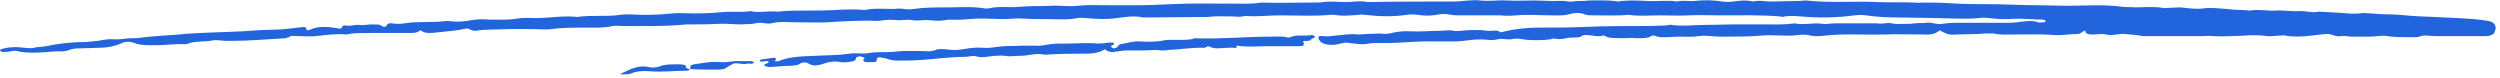 <svg width="451" height="14" viewBox="0 0 451 14" fill="none" xmlns="http://www.w3.org/2000/svg">
<path d="M449.958 4.306C449.737 4.018 449.294 3.826 448.63 3.73C445.531 3.25 442.21 3.25 439.11 3.058C437.339 2.962 435.789 2.962 434.018 2.77C432.911 2.674 431.583 2.578 430.255 2.578C429.148 2.578 428.041 2.386 426.934 2.386C426.713 2.386 426.27 2.29 426.048 2.386C424.499 2.578 423.17 2.386 421.842 2.29C420.514 2.194 419.407 2.194 418.3 2.098C416.972 2.386 415.865 1.906 414.758 2.002C413.429 2.098 411.88 1.81 410.551 1.906C409.002 2.002 407.452 1.618 405.902 1.906C405.681 1.906 405.017 1.81 404.574 1.81C403.688 1.81 402.581 1.714 401.696 1.618C400.367 1.522 398.818 1.33 397.489 1.522C395.94 1.714 394.611 1.426 393.283 1.33L391.069 1.426C390.848 1.426 390.405 1.522 390.184 1.426C388.413 1.138 386.863 1.33 385.092 1.33C384.428 1.234 383.542 1.33 382.878 1.234C379.557 0.754 376.236 1.042 372.915 1.042C371.144 1.042 369.373 0.946 367.602 0.946C364.724 0.946 361.846 0.754 358.968 0.754C356.533 0.754 354.097 0.754 351.441 0.562C349.891 0.466 348.341 0.466 346.792 0.466C346.349 0.466 345.906 0.562 345.463 0.466C343.249 0.37 341.036 0.466 338.6 0.37C334.394 0.178 329.966 0.562 325.76 0.082C325.317 0.082 324.874 0.178 324.431 0.178C322.66 0.178 321.111 0.274 319.34 0.274C318.454 0.274 317.347 -0.014 316.24 0.274C315.133 -0.014 314.026 0.082 312.698 0.274C312.034 0.37 311.37 0.37 310.705 0.274C308.934 -0.014 307.385 -0.014 305.614 0.178C304.728 0.274 303.621 -0.014 302.514 0.274C300.964 -0.014 298.972 0.274 297.201 0.178C295.43 0.082 293.659 -0.014 291.887 0.274C290.338 -0.014 288.345 0.082 286.574 0.082C285.91 0.178 285.246 0.178 284.582 0.178C284.139 0.178 283.475 0.37 283.032 0.274C282.146 0.082 281.039 0.178 279.933 0.178C279.047 0.178 277.94 0.082 276.833 0.082C275.062 0.082 273.512 0.178 271.741 0.082C270.191 -0.014 268.642 0.274 267.092 0.082C265.542 -0.11 263.771 0.274 262.222 0.274C256.908 0.274 251.816 0.274 246.724 0.37C245.396 0.082 244.068 0.37 242.739 0.37C241.411 0.37 240.083 0.178 238.754 0.37C238.09 0.466 237.205 0.466 236.319 0.466C233.441 0.466 230.342 0.562 227.464 0.466C225.914 0.754 224.143 0.658 222.372 0.658C218.83 0.658 215.066 0.562 211.302 0.754C209.088 0.85 207.096 0.946 204.882 0.946H199.79C198.019 0.946 196.248 0.85 194.477 1.042C192.706 1.234 191.156 0.946 189.606 1.042C187.614 1.138 185.621 1.042 183.85 1.234C182.079 1.426 180.087 1.042 178.316 1.522H177.651C175.438 1.138 173.224 1.33 171.231 1.33C169.017 1.33 166.803 1.33 164.811 1.618C164.147 1.714 163.704 1.714 163.04 1.618C162.597 1.522 161.933 1.522 161.269 1.618C159.498 1.618 157.726 1.426 155.955 1.81C154.184 1.618 152.413 1.714 150.642 1.81C148.871 1.906 147.321 1.906 145.55 1.906C143.779 1.906 142.008 1.906 140.237 2.098C138.466 1.906 136.916 2.386 135.366 2.002C133.595 2.29 132.045 2.002 130.274 2.194C128.061 2.386 125.847 2.482 123.633 2.386C122.083 2.29 120.755 2.482 119.426 2.578C118.098 2.674 116.991 2.674 115.884 2.674C114.556 2.674 113.228 2.482 111.899 2.674C109.464 3.058 106.807 2.674 104.151 3.058C101.715 2.77 99.28 3.25 96.845 3.25C95.738 3.25 94.41 3.154 93.303 3.346C91.753 3.634 89.982 3.538 88.211 3.538C87.325 3.442 86.218 3.442 85.111 3.634C84.004 3.826 82.676 4.018 81.348 3.826C80.683 3.73 80.019 3.826 79.134 3.922C77.805 3.922 76.477 4.018 74.927 4.018C73.599 4.018 72.271 4.498 70.721 4.21C70.278 4.114 69.835 4.306 69.835 4.498C69.614 4.786 69.393 5.074 68.729 4.594C68.507 4.402 67.843 4.402 67.179 4.402C66.293 4.402 65.629 4.594 64.744 4.498C64.079 4.402 63.194 4.786 62.308 4.594C61.866 4.498 61.866 4.786 61.644 4.882C61.644 5.17 61.423 5.266 60.759 5.074C58.987 4.786 57.438 4.69 55.888 5.362C55.445 5.554 55.445 5.458 55.224 5.266C55.224 5.074 55.445 4.882 54.56 4.882C52.789 5.074 51.018 5.362 49.246 5.362C47.254 5.362 45.483 5.554 43.712 5.65C39.948 5.842 36.185 5.842 32.2 6.226C29.986 6.418 27.55 6.514 25.337 6.802C24.672 6.898 24.008 6.898 23.566 6.898C22.68 6.898 21.573 7.186 20.688 7.09C19.581 6.994 18.695 7.186 17.588 7.378C16.924 7.474 16.26 7.474 15.595 7.57C12.939 7.57 10.504 7.858 8.29 8.338C7.847 8.434 7.183 8.434 6.519 8.53C5.854 8.722 5.412 8.722 4.526 8.626C2.976 8.434 1.427 8.434 0.098 8.914C0.098 9.01 -0.123 9.106 0.098 9.202C0.098 9.298 0.32 9.298 0.541 9.394C0.984 9.394 1.205 9.394 1.648 9.298C2.091 9.202 2.534 9.106 2.976 9.202C5.19 9.682 7.404 9.49 9.618 9.298C10.725 9.202 11.611 9.394 12.496 9.01C13.16 8.722 14.046 8.722 14.71 8.722C15.817 8.722 16.703 8.626 17.588 8.626C19.359 8.626 20.688 8.338 22.016 7.762C22.459 7.474 23.344 7.474 24.008 7.666C25.337 8.242 26.665 8.146 28.436 8.146C29.764 8.146 31.093 7.954 32.642 7.954C33.085 7.954 33.528 8.05 33.971 7.858C35.078 7.378 37.07 7.57 38.398 7.282C38.841 7.186 39.284 7.282 39.727 7.282C40.391 7.378 41.055 7.378 41.498 7.378C44.819 7.378 48.139 7.09 51.46 6.898L52.124 6.706C52.567 6.322 53.01 6.514 53.896 6.514C54.781 6.514 56.109 6.61 56.995 6.514C58.766 6.322 60.537 6.034 62.53 6.226C64.079 5.842 65.629 6.034 67.179 5.938H73.378C74.042 5.938 74.927 6.034 75.592 5.65C75.592 5.458 75.813 5.458 76.034 5.554C76.699 6.13 78.027 5.938 78.912 5.842C80.683 5.65 82.233 5.554 84.004 5.17C84.447 5.074 84.668 5.266 84.89 5.362C85.333 5.554 85.554 5.554 85.775 5.554C87.547 5.266 89.318 5.362 91.089 5.266C93.081 5.17 94.852 5.266 96.845 5.266C97.73 5.266 98.616 5.362 99.28 5.266C101.494 4.978 103.486 4.978 105.7 4.978C107.471 4.978 108.8 5.074 110.571 4.69C111.014 4.594 111.678 4.69 112.121 4.69C116.106 4.69 120.091 4.786 123.854 4.402H124.961C126.511 4.402 127.839 4.402 129.389 4.306C130.939 4.21 132.267 4.402 133.817 4.402C134.702 4.306 135.588 4.402 136.252 4.21C137.359 3.922 138.244 4.402 139.13 4.21C140.68 3.826 142.008 4.018 143.558 4.018C145.55 4.018 147.543 4.114 149.314 4.018C151.97 3.826 154.627 3.73 157.062 3.73C157.726 3.73 158.391 3.826 158.833 3.73C159.94 3.538 160.826 3.538 161.711 3.634C162.597 3.73 163.483 3.442 164.589 3.634C165.475 3.826 166.582 3.538 167.689 3.634C168.574 3.73 169.46 3.826 170.567 3.634C171.453 3.442 172.559 3.634 173.666 3.538C174.773 3.442 175.88 3.346 177.209 3.346C178.537 3.346 179.644 3.442 180.972 3.442C182.301 3.442 183.407 3.25 184.514 3.346C185.843 3.442 187.171 3.442 188.499 3.442C190.492 3.442 192.706 3.634 194.477 3.25C194.92 3.154 195.362 3.25 195.805 3.25C197.798 3.442 199.569 3.538 201.561 3.25C203.111 3.058 204.661 2.77 206.21 3.154C209.974 3.154 213.959 3.058 217.944 3.058C219.272 2.866 220.822 2.962 222.15 2.962C223.036 2.962 223.7 3.154 224.586 2.866C226.799 3.058 228.792 2.77 231.006 2.77C233.884 2.77 236.983 2.962 240.083 2.674H240.747C242.297 2.962 243.625 2.77 245.175 2.674C245.617 2.578 245.839 2.674 246.282 2.674C248.717 2.962 251.152 3.058 253.809 2.674C254.473 2.578 255.137 2.578 255.801 2.674C256.908 2.866 258.015 2.866 259.122 2.674C260.008 2.482 260.893 2.482 261.779 2.674C262.222 2.77 262.886 2.77 263.328 2.77H270.634C271.52 2.866 272.627 2.866 273.512 2.77C275.726 2.578 277.719 2.77 279.933 2.77C280.818 2.77 281.925 2.866 283.032 2.578C284.139 2.29 285.024 2.194 286.131 2.674C286.574 2.77 287.238 2.77 287.902 2.77C289.895 2.77 291.887 2.866 293.88 2.674C295.651 2.962 297.644 2.77 299.415 2.77C301.186 2.77 302.957 2.866 304.728 2.77C306.499 2.674 308.27 2.77 310.041 2.77C313.805 2.77 317.568 2.674 321.111 2.962C321.332 3.058 321.775 3.058 321.996 2.962C323.325 2.77 324.653 2.962 326.203 3.058C328.859 3.25 331.737 3.154 334.615 2.77C335.279 2.674 335.944 2.674 336.608 2.77C338.6 3.058 340.593 3.154 342.585 3.154C344.799 3.154 346.792 3.25 348.784 3.25C350.112 3.25 351.441 3.346 352.548 3.346C354.097 3.346 355.426 3.442 356.975 3.25C358.304 3.058 359.632 3.442 361.182 3.442H362.51C364.724 3.25 366.495 3.538 368.488 3.538C368.709 3.538 368.709 3.634 368.93 3.634V3.73C369.152 3.922 368.93 4.018 368.709 4.018C368.266 4.018 367.823 4.114 367.602 4.018C366.717 3.634 365.167 3.826 363.839 4.018C363.174 4.114 362.51 4.114 361.846 4.114H352.769C351.884 4.114 350.998 4.21 350.334 4.306C349.227 4.498 348.563 3.922 347.456 4.114C346.792 4.21 346.127 4.114 345.463 4.21C344.799 4.306 344.356 4.306 343.692 4.306C342.807 4.306 342.143 4.402 341.257 4.21C340.371 4.018 339.486 4.402 338.6 4.21H331.073C330.188 4.21 329.523 4.402 328.859 4.306C327.088 4.018 325.317 4.594 323.767 4.21C321.775 4.498 320.004 4.402 318.011 4.402H312.698C310.927 4.402 309.156 4.498 307.385 4.498C305.392 4.498 303.621 4.786 301.629 4.498C301.407 4.402 300.964 4.498 300.522 4.594C299.636 4.594 298.529 4.69 297.422 4.69C293.437 4.69 289.231 4.69 285.246 4.882C282.811 4.978 280.154 4.978 277.719 4.978C275.726 4.978 273.512 5.17 271.52 5.65C271.298 5.746 270.856 5.746 270.634 5.842C270.191 5.266 269.085 5.65 268.42 5.554C266.871 5.362 265.321 5.362 263.55 5.554C263.107 5.554 262.664 5.65 262.222 5.554C261.336 5.362 260.45 5.554 259.786 5.554C258.015 5.554 256.244 5.746 254.473 5.65C253.145 5.554 251.816 5.746 250.709 6.034C250.045 6.13 249.602 6.13 248.938 6.034C248.274 6.034 247.61 6.13 246.724 6.13C246.282 6.13 245.617 6.226 244.953 6.226C243.625 6.034 242.297 6.322 240.968 6.418C240.083 6.514 239.419 6.61 238.754 6.514C238.09 6.418 237.647 6.61 237.869 6.898C238.09 7.954 239.861 8.434 241.854 7.858C242.518 7.666 242.961 7.666 243.404 7.762C244.732 7.858 245.617 8.146 246.946 7.858C247.389 7.762 248.053 7.762 248.717 7.762C250.267 7.762 251.595 7.762 252.923 7.666C254.473 7.57 255.801 7.474 257.351 7.474H261.557C262.222 7.474 263.107 7.474 263.993 7.378C265.321 7.186 266.871 6.994 268.42 7.186C269.085 7.282 269.749 7.186 270.191 7.09C271.077 6.898 271.963 7.186 272.627 7.09C273.734 6.802 274.398 7.09 275.505 7.186C276.833 7.282 278.383 7.282 279.711 7.09C279.933 6.994 280.375 6.898 280.597 6.994C281.704 7.186 282.368 6.898 283.032 6.802C283.918 6.706 285.024 6.898 285.467 6.418C285.689 6.322 285.91 6.322 286.131 6.322C287.238 6.322 288.124 6.706 289.231 6.418H289.452C290.116 6.994 291.445 6.802 292.33 6.898C293.437 6.898 294.323 6.802 295.208 6.898C296.315 6.898 297.422 6.898 297.865 6.514C298.086 6.322 298.529 6.418 298.75 6.514C299.415 6.802 300.079 6.706 300.743 6.706C301.407 6.706 302.071 6.61 302.957 6.61C304.064 6.61 305.392 6.706 306.499 6.514C307.827 6.322 308.934 6.61 310.263 6.61H311.37C313.583 6.61 315.576 6.61 317.79 6.418C320.004 6.226 322.218 6.61 324.431 6.322C325.096 6.226 325.981 6.226 326.645 6.418C327.531 6.61 328.416 6.514 329.302 6.418C332.844 6.034 336.386 6.322 339.707 6.226C342.143 6.13 344.799 6.226 347.234 6.226C348.563 6.322 349.448 5.938 349.891 5.458C351.441 6.226 351.441 6.322 353.212 6.226C354.762 6.13 356.533 6.226 358.082 6.034H359.632C360.739 6.322 362.067 6.226 363.396 6.226C365.831 6.226 368.266 6.13 370.702 6.322C372.03 6.418 373.358 6.13 374.908 6.13C375.129 6.13 375.351 5.938 375.572 5.842C376.236 5.266 376.236 5.65 376.236 5.842C376.458 6.13 376.9 6.226 377.343 6.226C378.229 6.226 379.336 6.034 380 6.226C380.885 6.514 382.214 6.034 383.321 6.13C384.428 6.226 385.535 6.322 386.641 6.514H387.748C389.962 6.514 391.955 6.514 394.169 6.514H397.268C397.932 6.514 398.375 6.418 399.039 6.514C401.032 6.61 403.024 6.514 405.017 6.418C406.345 6.322 407.673 6.322 409.002 6.514C409.666 6.61 410.551 6.418 411.437 6.418C411.658 6.418 411.88 6.322 412.322 6.418C413.872 6.706 415.422 6.61 416.972 6.418L419.628 6.13C420.735 6.034 421.178 6.706 422.285 6.514C422.949 6.418 423.392 6.514 424.056 6.61H427.598C428.705 6.61 429.591 6.322 430.698 6.514C431.805 6.706 433.133 6.706 434.24 6.706H435.347C435.789 6.706 436.232 6.706 436.454 6.61C437.339 6.226 438.225 6.514 439.332 6.514H448.409C449.073 6.514 449.737 6.322 449.958 5.938C450.18 5.458 450.401 4.882 449.958 4.306ZM235.655 6.418C234.548 6.418 233.662 6.322 232.777 6.706C232.556 6.802 232.113 6.802 232.113 6.706C231.227 6.514 230.12 6.61 229.235 6.61C224.586 6.61 220.158 7.09 215.509 6.898C215.509 6.898 215.287 6.898 215.287 6.994C214.18 7.282 212.852 7.186 211.745 7.186C211.081 7.186 210.417 7.186 209.974 7.282C208.646 7.57 207.096 7.57 205.768 7.474C204.439 7.378 203.554 7.762 202.225 7.954C202.004 7.954 201.783 8.146 201.783 8.242C201.561 8.338 201.561 8.53 201.561 8.53C201.34 8.626 201.118 8.722 200.897 8.722C200.454 8.626 200.454 8.434 200.454 8.338C200.454 8.242 200.676 8.146 200.897 8.05C201.118 7.762 200.897 7.666 200.233 7.666C199.569 7.762 198.683 7.858 198.019 7.858C196.248 7.666 194.255 7.858 192.484 7.858C191.377 7.858 190.492 7.858 189.606 7.954C188.721 8.05 187.835 8.338 186.95 8.242H184.072C182.743 8.338 181.415 8.242 180.087 8.434C179.201 8.53 178.316 8.722 177.43 8.626C176.102 8.53 175.216 8.626 174.109 8.818C173.002 9.01 172.117 9.106 170.788 8.914C170.124 8.818 169.017 8.818 168.796 9.01C167.91 9.394 167.025 9.202 166.139 9.202H163.261C162.154 9.202 161.269 9.394 160.162 9.394C158.833 9.394 157.505 9.394 156.62 9.586C155.513 9.778 154.406 9.49 153.299 9.682C151.306 9.97 149.092 9.97 147.1 10.066C144.443 10.162 142.229 10.258 140.458 11.026C140.458 11.122 140.015 11.026 139.794 11.026C139.794 10.93 139.794 10.834 140.015 10.738C140.015 10.45 139.794 10.354 139.351 10.45L137.359 10.738C137.137 10.738 136.916 10.93 137.137 11.026C137.137 11.122 137.359 11.122 137.58 11.122C138.023 11.026 138.466 10.93 138.687 11.122C138.687 11.218 138.466 11.41 138.244 11.506C138.023 11.602 137.58 11.698 138.023 11.89C138.244 11.986 138.466 12.082 138.909 12.082C139.794 12.082 140.901 11.89 142.008 11.89C143.115 11.89 144 11.794 144.443 11.41C144.665 11.218 145.55 11.218 145.772 11.41C146.436 11.89 147.321 11.89 148.207 11.602C149.314 11.218 150.421 10.93 151.749 11.218C152.192 11.314 152.856 11.218 153.52 11.122C154.184 11.026 154.406 10.834 154.406 10.45C154.406 10.354 154.848 10.162 155.07 10.162C155.513 10.162 155.734 10.354 155.955 10.45C155.955 10.546 155.955 10.642 155.734 10.738C155.734 11.122 155.955 11.218 156.62 11.218C157.948 11.218 158.169 11.218 158.169 10.738C158.169 10.45 158.391 10.258 158.833 10.354C159.498 10.45 159.94 10.546 160.383 10.738C160.826 10.834 161.269 10.93 161.711 10.93C163.261 10.93 164.589 10.93 165.918 10.834C168.796 10.642 171.453 10.258 174.109 10.258C174.773 10.258 175.438 9.97 176.102 10.162C177.43 10.546 178.537 10.066 179.644 10.066C180.087 10.066 180.751 9.97 181.194 10.066C182.301 10.258 183.186 10.066 184.072 10.066C185.621 10.066 186.95 9.49 188.499 9.874C190.935 9.682 193.591 9.682 196.027 9.682C197.133 9.682 198.24 9.49 198.905 9.106C199.569 8.722 199.347 9.01 199.79 9.202C200.012 9.298 200.454 9.394 200.676 9.394L202.89 9.106H205.989C207.096 9.106 208.424 8.914 209.531 9.106C209.974 9.106 210.417 9.106 210.86 9.01C213.073 8.914 215.066 8.53 217.28 8.626L217.723 8.434C217.944 8.338 217.944 8.242 218.165 8.434C218.608 8.53 218.83 8.722 219.494 8.722C220.601 8.722 221.708 8.53 222.814 8.626C223.036 8.722 223.257 8.53 223.036 8.434C223.036 8.338 223.036 8.146 223.257 8.242C225.028 8.53 226.799 8.338 228.571 8.338H234.327C235.212 8.338 235.212 8.146 235.212 7.762C234.991 7.474 234.991 7.378 235.876 7.378C236.319 7.378 236.319 7.282 236.541 7.09C236.762 6.898 237.647 6.706 236.983 6.418C236.541 6.226 236.098 6.418 235.655 6.418ZM135.588 11.026H133.374C132.267 10.93 131.16 11.314 130.053 11.218C128.061 11.026 126.732 11.41 125.182 11.602C124.518 11.698 124.518 11.986 124.518 12.274V12.466C126.068 12.562 127.839 12.562 129.389 12.562C130.053 12.562 130.717 12.466 130.939 12.274C131.381 11.986 131.824 11.698 132.267 11.506C132.931 11.218 133.817 11.698 134.702 11.506C134.924 11.41 135.366 11.506 135.588 11.506C135.809 11.506 136.03 11.314 136.03 11.218C135.809 11.218 135.809 11.026 135.588 11.026ZM123.411 11.698C122.969 11.602 122.526 11.602 122.083 11.602C120.976 11.602 119.869 11.602 118.984 11.986C118.541 12.178 117.655 12.274 116.991 12.082C116.106 11.89 115.22 11.986 114.334 12.274C113.449 12.562 113.449 12.658 112.121 13.234C111.899 13.33 111.899 13.33 112.121 13.426C112.785 13.426 113.449 13.426 113.892 13.234C114.777 12.85 115.884 12.754 117.213 12.85C119.426 13.042 121.862 12.754 124.076 12.754C124.297 12.754 124.297 12.562 124.518 12.562L123.854 12.274C123.633 12.082 123.854 11.794 123.411 11.698Z" fill="#2264DB"/>
</svg>
